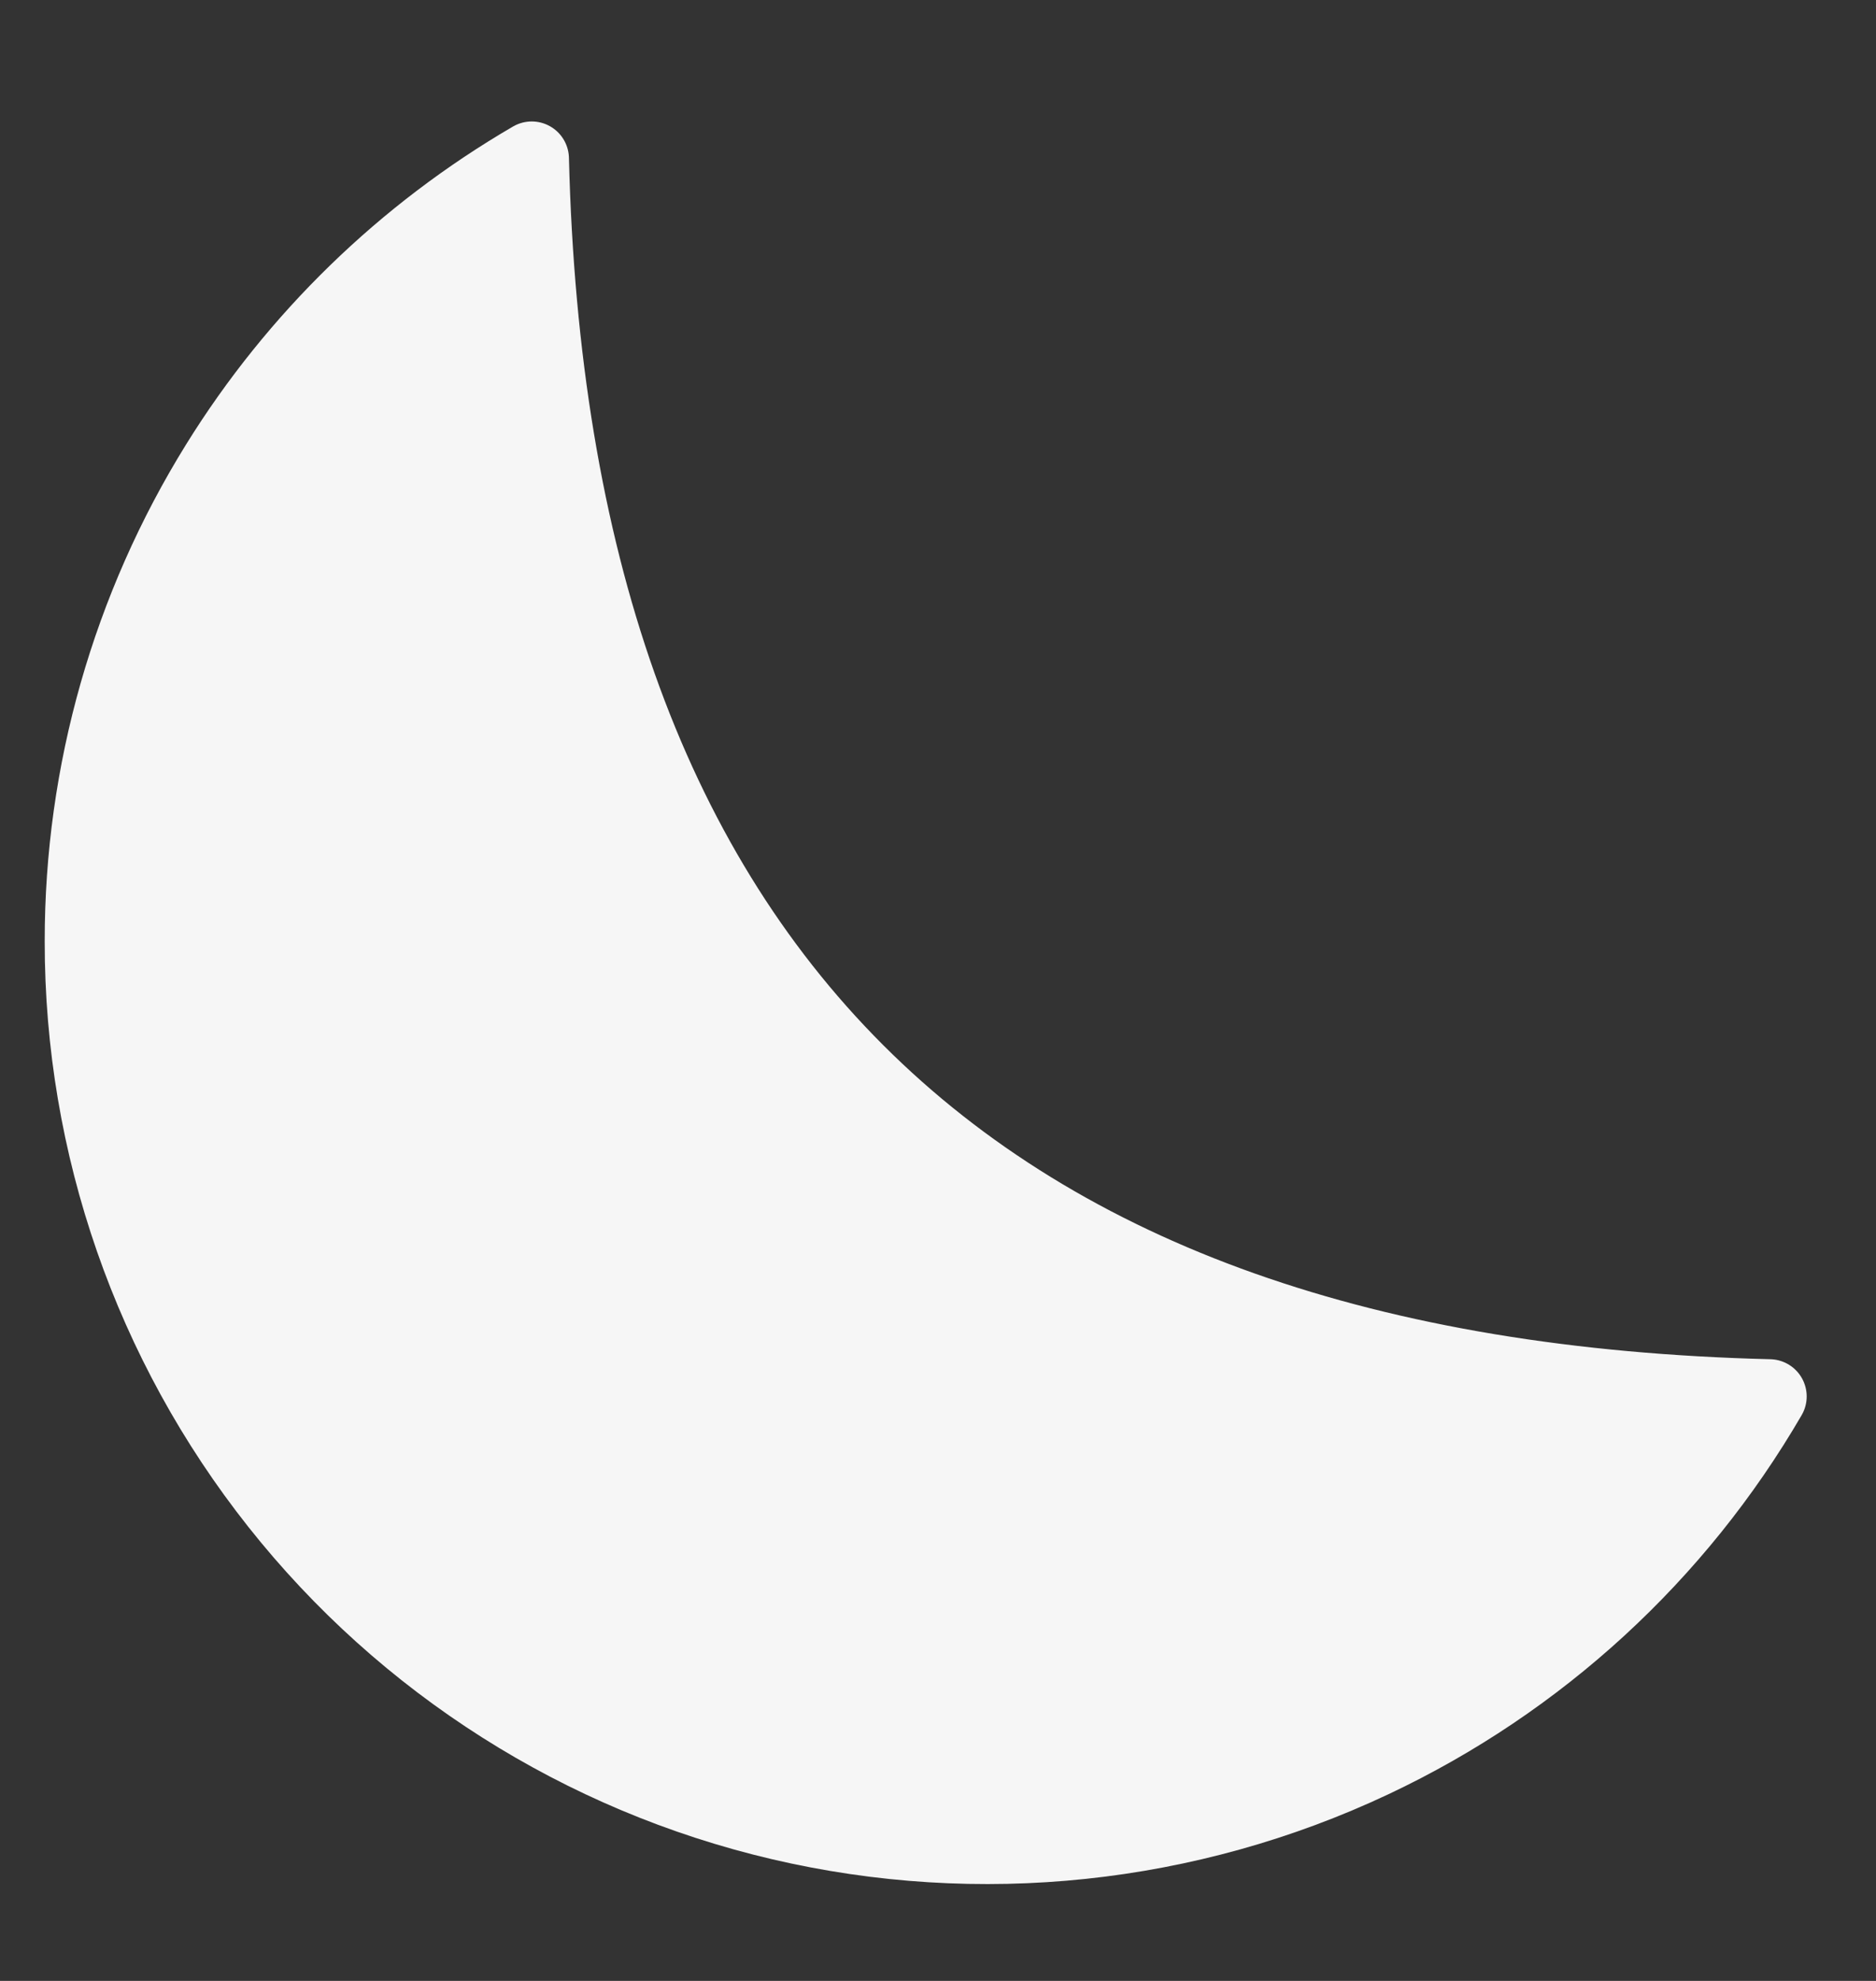 <svg width="18" height="19" viewBox="0 0 18 19" fill="none" xmlns="http://www.w3.org/2000/svg">
<rect x="0" y="0" width="18" height="19" fill="#333333" stroke="none"/>
<path d="M16.978 13.394C16.095 14.913 14.769 16.133 13.171 16.886C11.399 17.721 9.396 17.932 7.488 17.485C5.58 17.038 3.879 15.959 2.663 14.424C1.446 12.888 0.784 10.987 0.786 9.028L0.786 9.028C0.785 7.41 1.237 5.825 2.089 4.451C2.84 3.24 3.875 2.236 5.102 1.522C5.196 5.336 6.215 8.271 8.221 10.276C10.226 12.281 13.163 13.3 16.978 13.394Z" fill="#F6F6F6" stroke="#F6F6F6" stroke-width="0.714" stroke-linecap="round" stroke-linejoin="round"/>
</svg>
